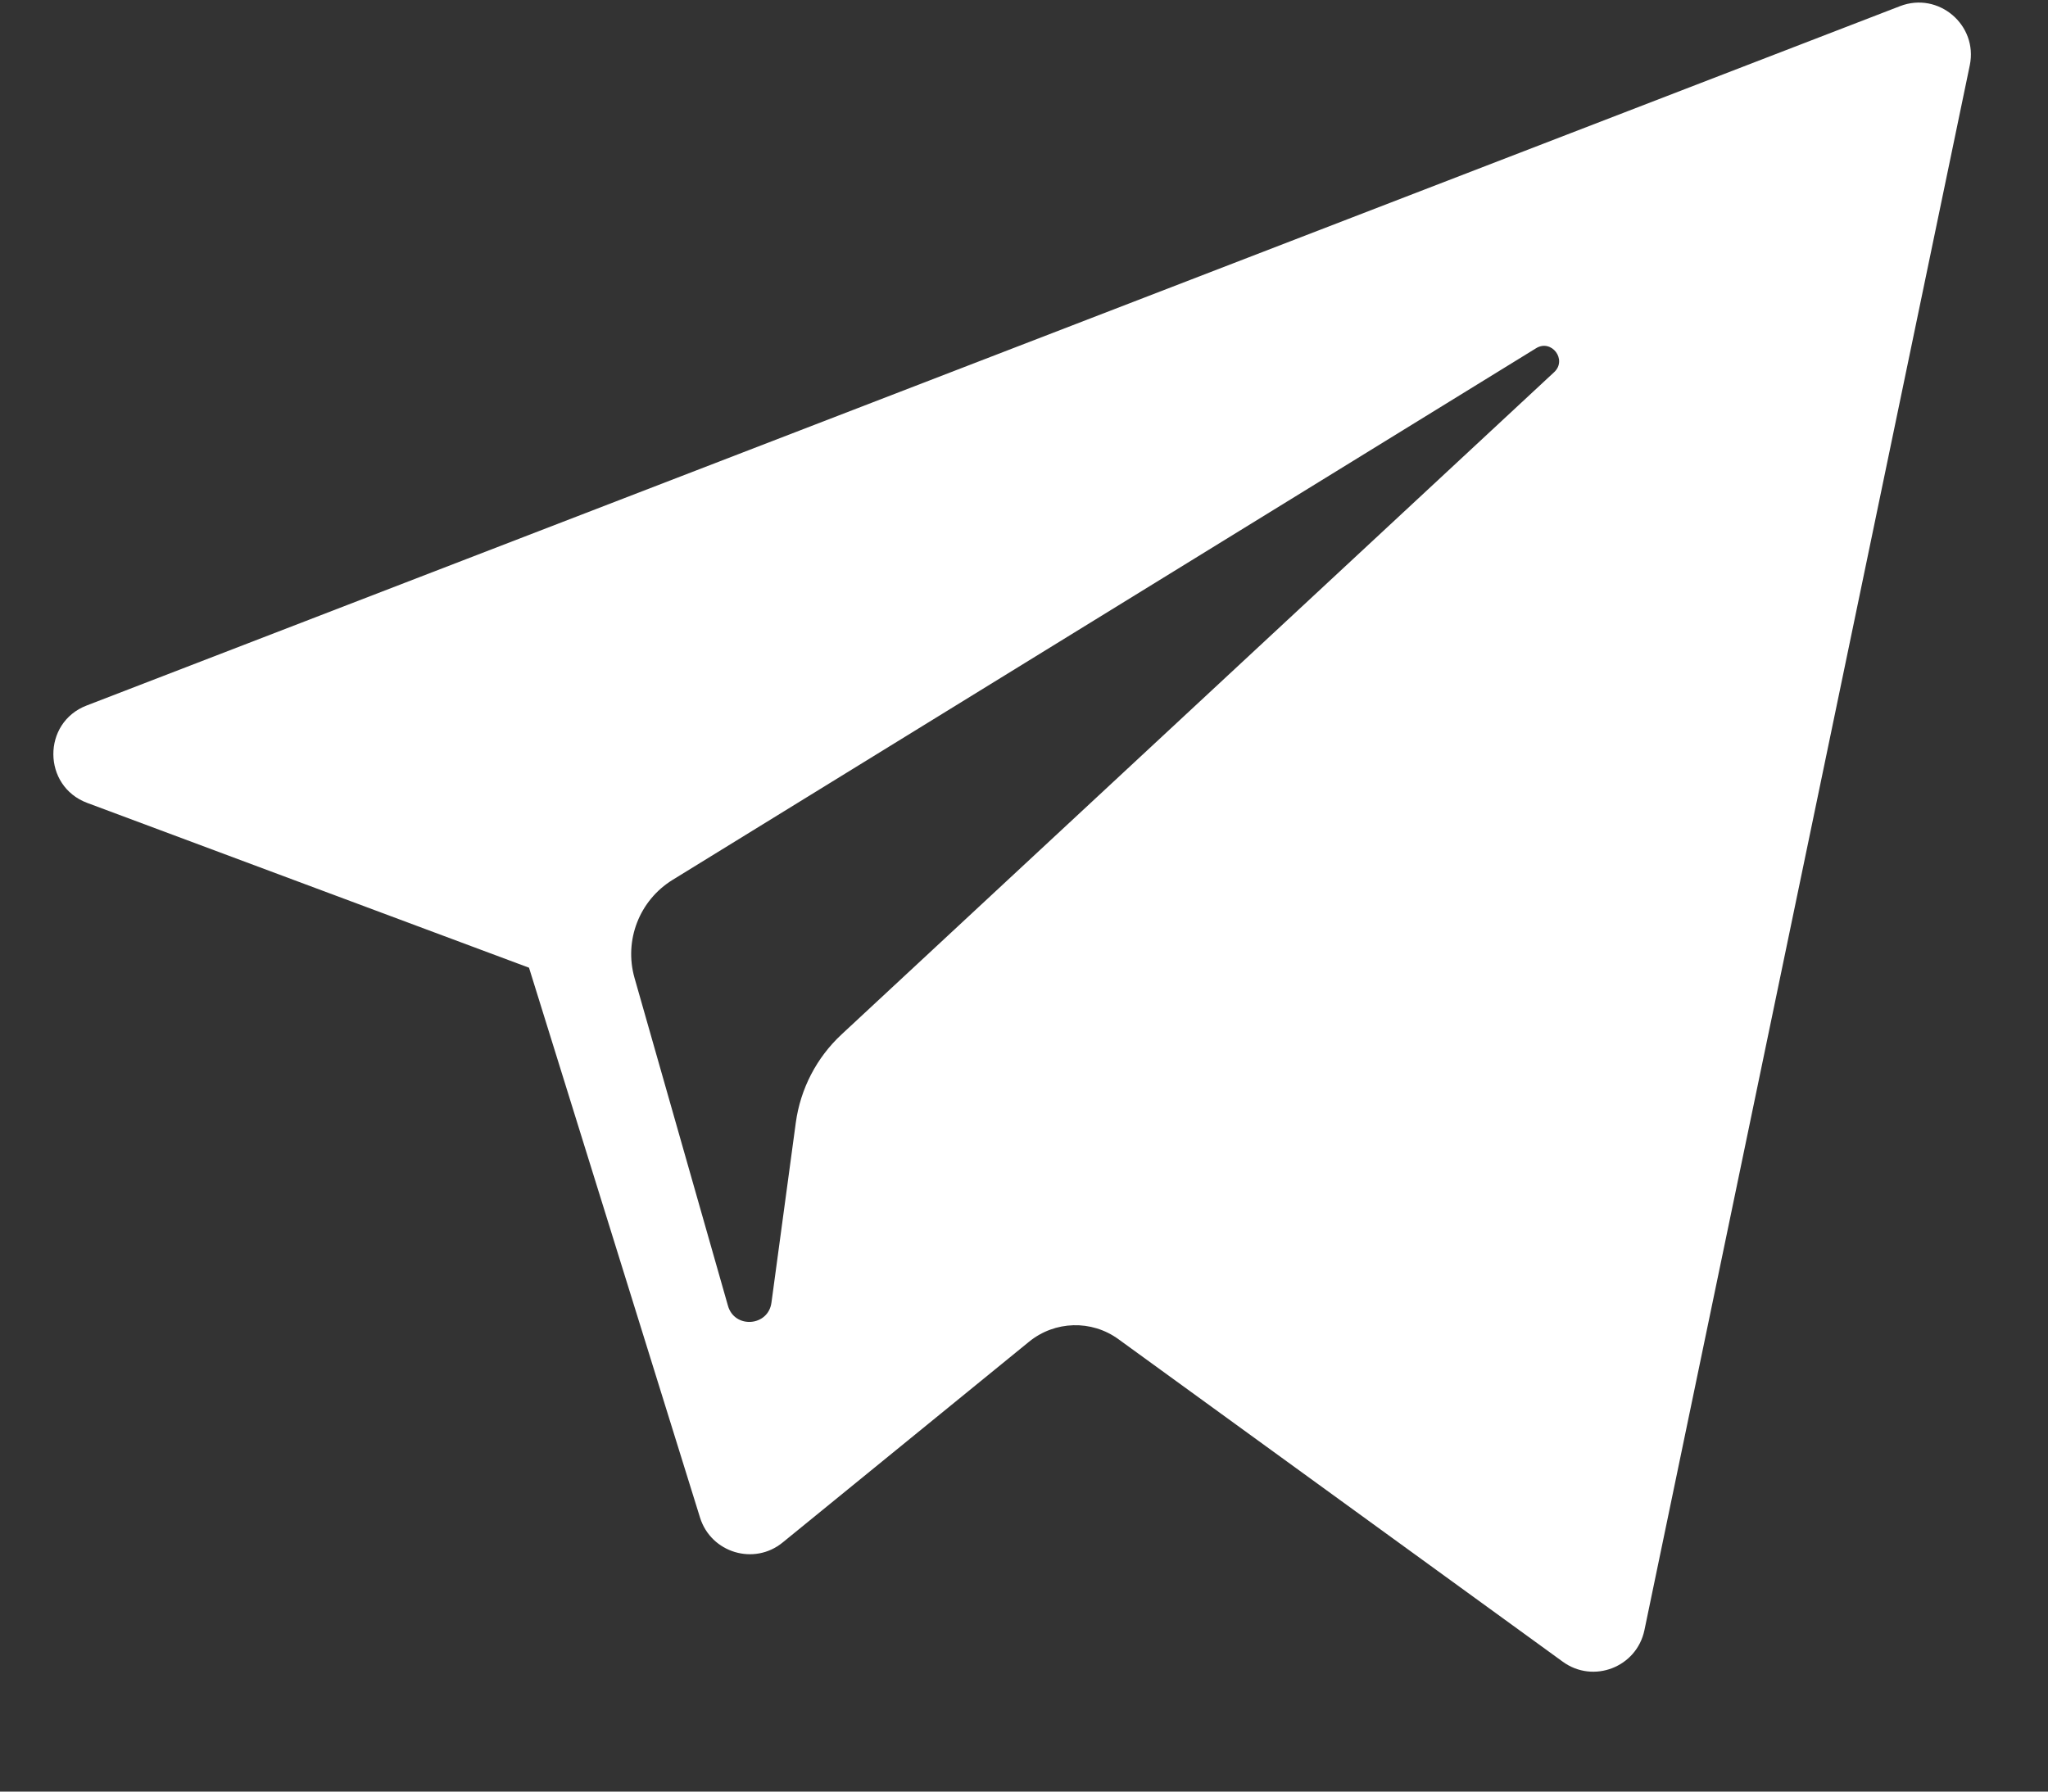 <svg width="16" height="14" viewBox="0 0 16 14" fill="none" xmlns="http://www.w3.org/2000/svg">
<rect x="0" y="0" width="16" height="14" fill="#333333" stroke="none"/>
<path fill-rule="evenodd" clip-rule="evenodd" d="M14.844 0.048L0.677 5.513C0.328 5.647 0.331 6.143 0.681 6.274L4.133 7.562L5.469 11.859C5.555 12.134 5.892 12.236 6.115 12.053L8.039 10.485C8.241 10.32 8.528 10.312 8.738 10.465L12.209 12.985C12.448 13.159 12.786 13.028 12.847 12.739L15.389 0.51C15.454 0.195 15.144 -0.068 14.844 0.048ZM6.575 8.083L12.142 2.908C12.246 2.811 12.121 2.647 12.001 2.721L5.254 6.876C4.995 7.036 4.874 7.348 4.957 7.641L5.687 10.203C5.738 10.385 6.002 10.366 6.027 10.179L6.217 8.774C6.253 8.509 6.379 8.265 6.575 8.083Z" fill="white"/>
</svg>
